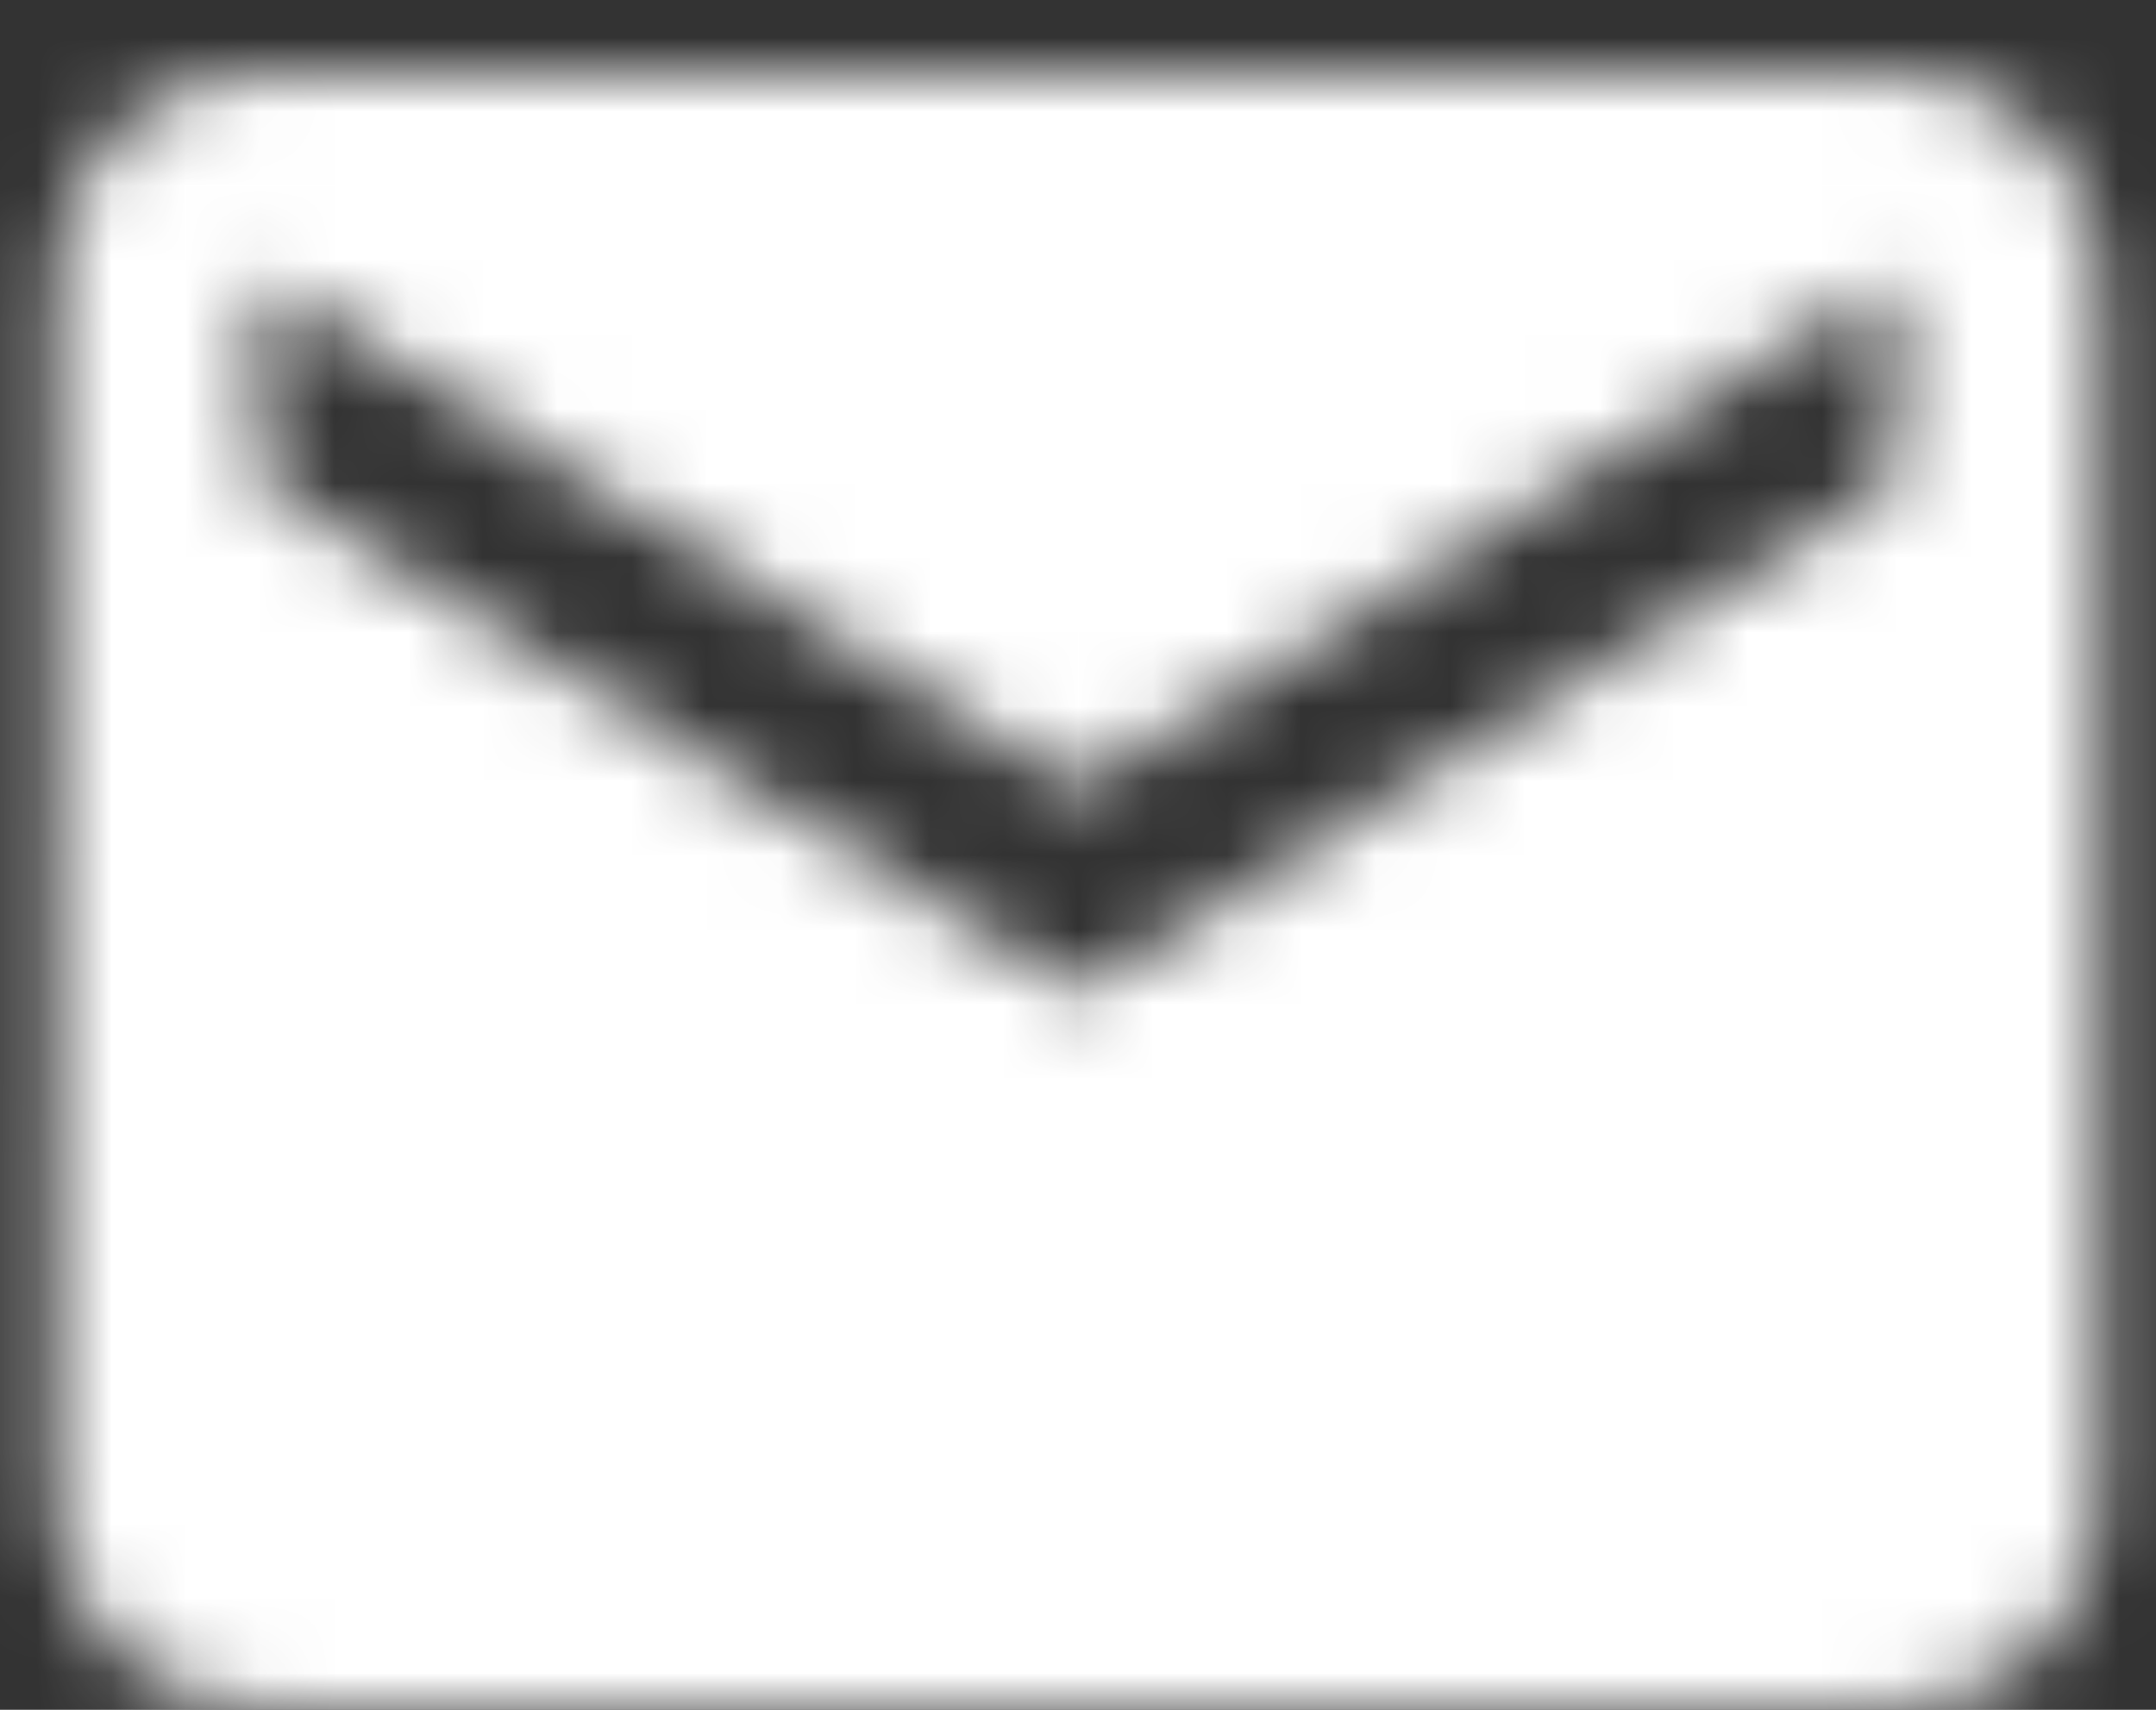 <svg width="29" height="23" viewBox="0 0 29 23" fill="none" xmlns="http://www.w3.org/2000/svg">
<rect x="0" y="0" width="29" height="23" fill="#333333" stroke="none"/>
<mask id="mask0_29_254" style="mask-type:alpha" maskUnits="userSpaceOnUse" x="0" y="0" width="29" height="23">
<path d="M25.487 0.985H3.497C1.986 0.985 0.762 2.222 0.762 3.734L0.749 20.226C0.749 21.738 1.986 22.975 3.497 22.975H25.487C26.999 22.975 28.236 21.738 28.236 20.226V3.734C28.236 2.222 26.999 0.985 25.487 0.985ZM25.487 6.482L14.492 13.354L3.497 6.482V3.734L14.492 10.605L25.487 3.734V6.482Z" fill="white"/>
</mask>
<g mask="url(#mask0_29_254)">
<rect x="-31.549" y="-27.189" width="72.498" height="63.908" fill="white"/>
</g>
</svg>
